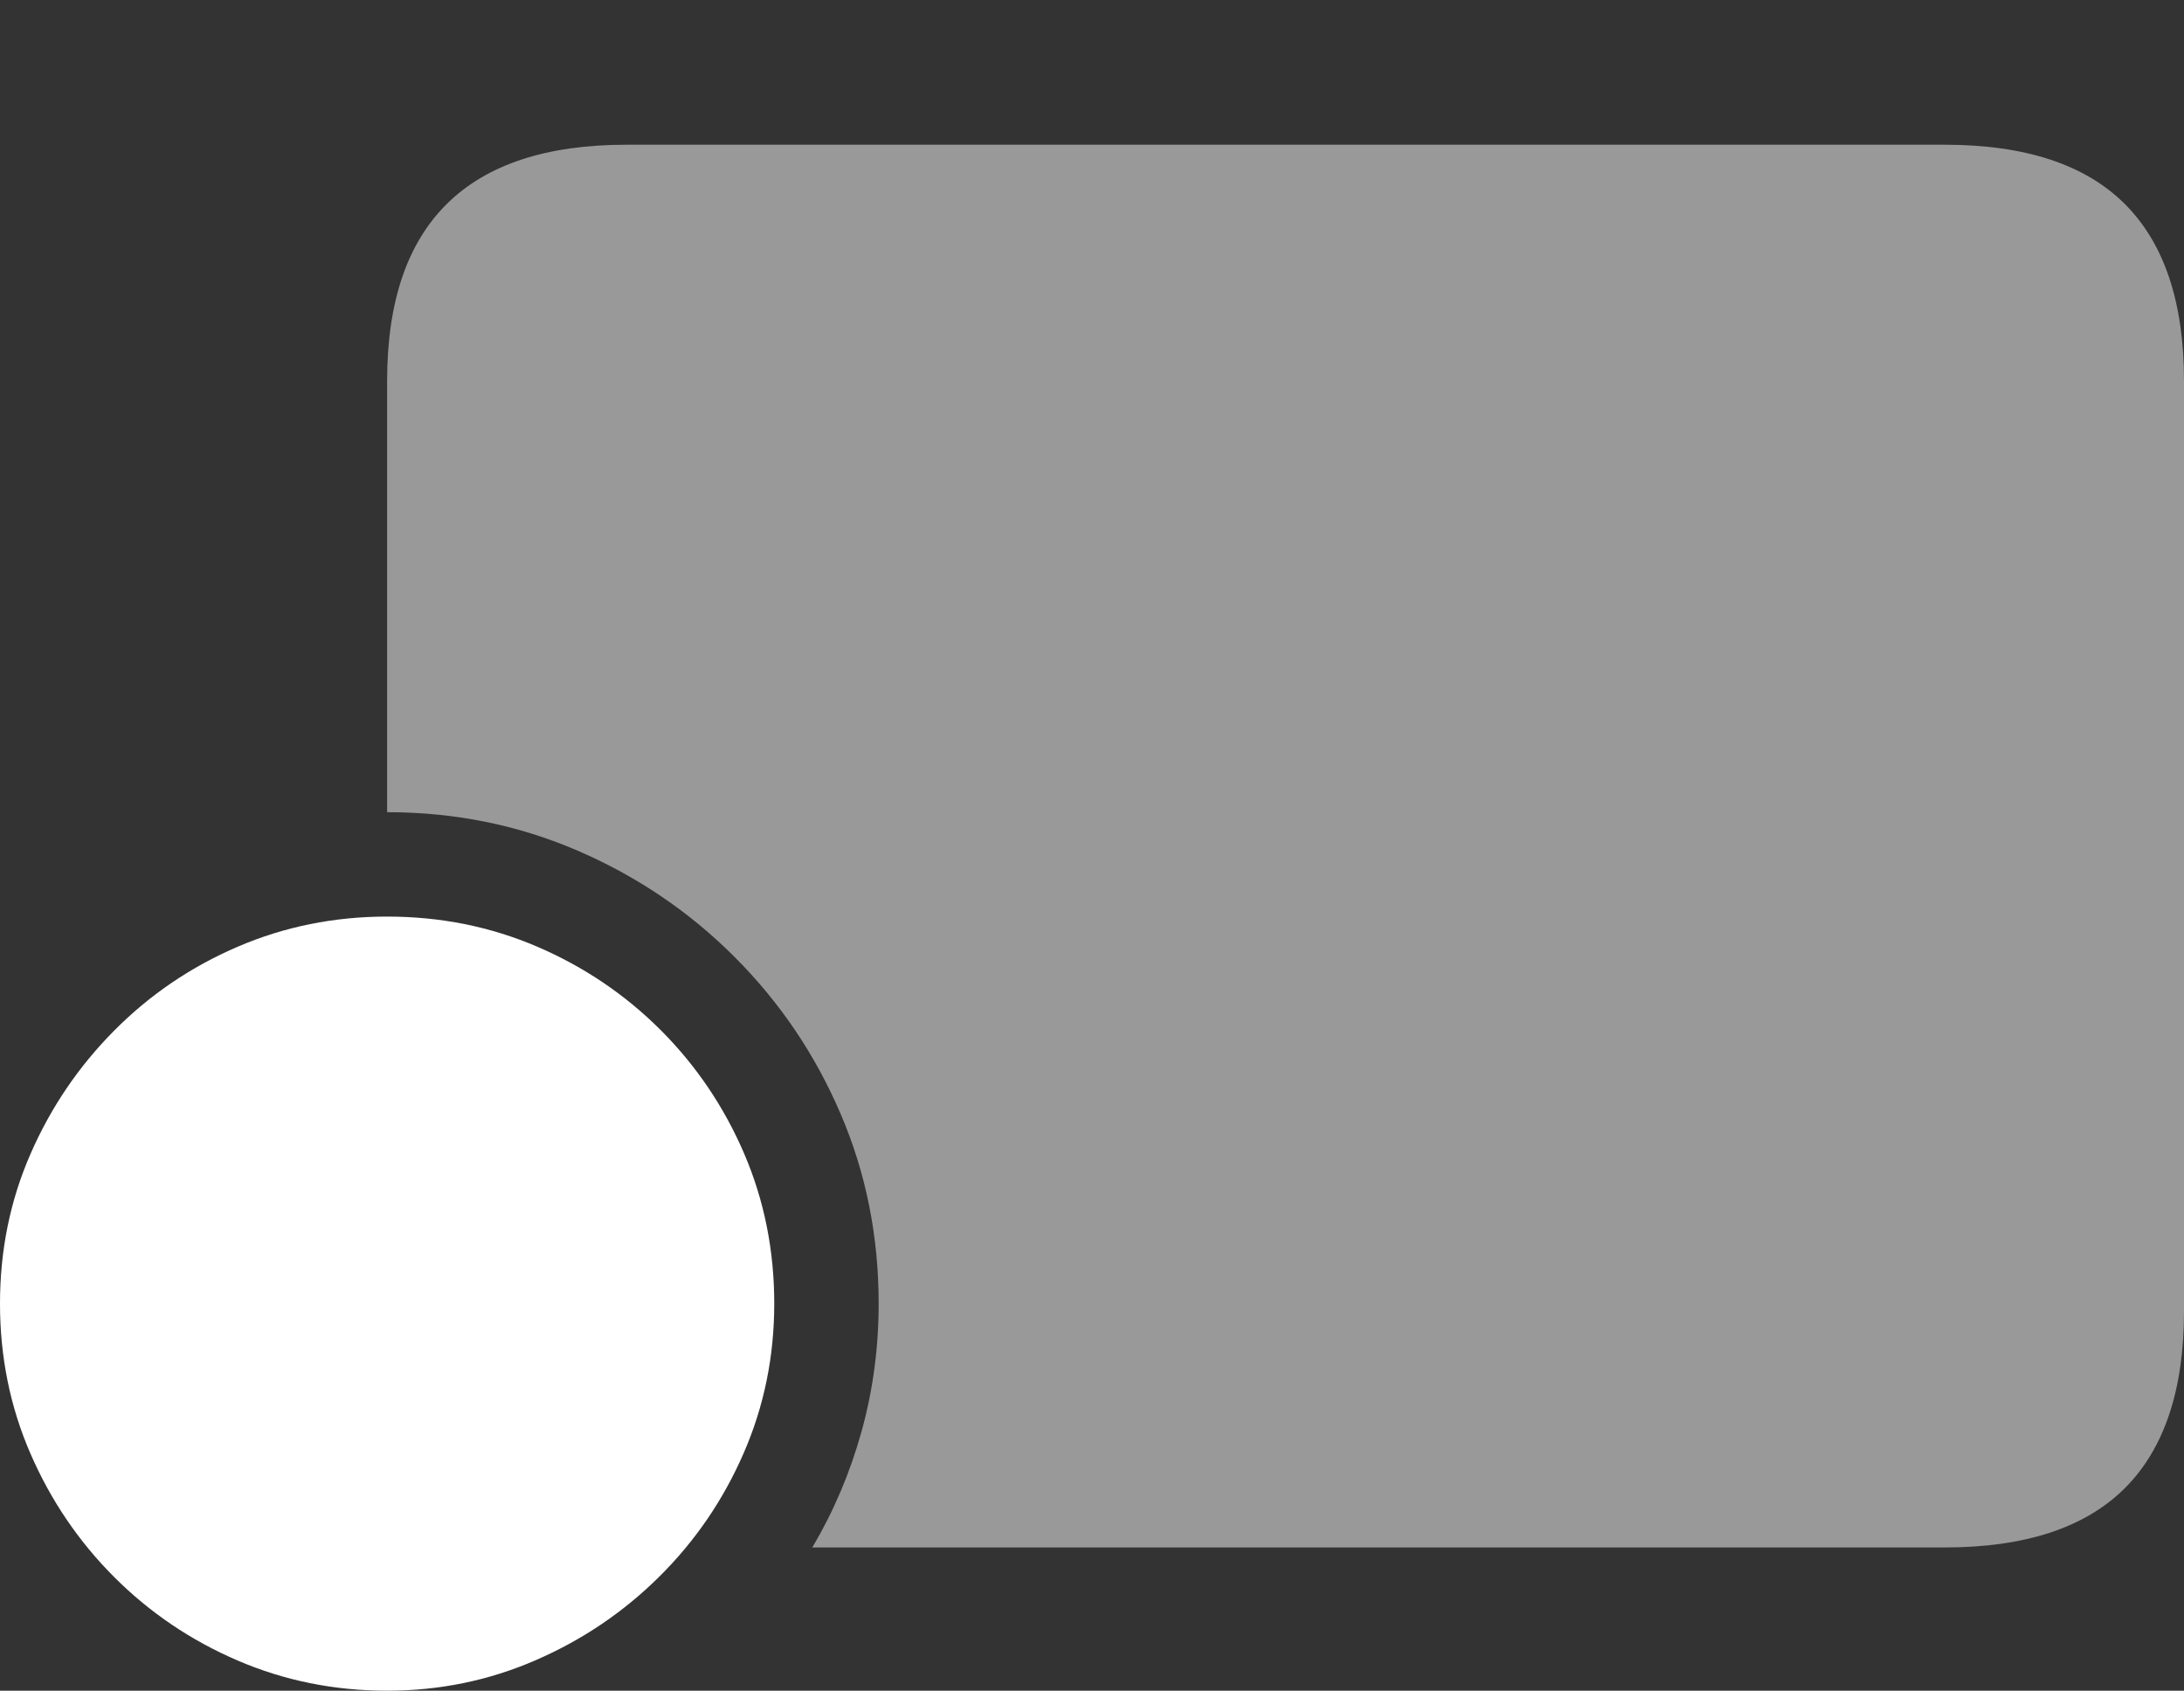 <?xml version="1.0" encoding="UTF-8"?>
<!--Generator: Apple Native CoreSVG 175.5-->
<!DOCTYPE svg
PUBLIC "-//W3C//DTD SVG 1.1//EN"
       "http://www.w3.org/Graphics/SVG/1.1/DTD/svg11.dtd">
<svg version="1.1" xmlns="http://www.w3.org/2000/svg" xmlns:xlink="http://www.w3.org/1999/xlink" width="27.988" height="21.67">
 <rect width="100%" height="100%" fill="#333333" stroke="none"/>
 <g>
  <rect height="21.67" opacity="0" width="27.988" x="0" y="0"/>
  <path d="M10.41 19.834L24.922 19.834Q26.465 19.834 27.227 19.077Q27.988 18.32 27.988 16.807L27.988 4.883Q27.988 3.369 27.227 2.612Q26.465 1.855 24.922 1.855L8.027 1.855Q6.494 1.855 5.728 2.612Q4.961 3.369 4.961 4.883L4.961 10.41Q6.26 10.41 7.402 10.903Q8.545 11.396 9.414 12.266Q10.283 13.135 10.771 14.273Q11.26 15.41 11.26 16.709Q11.26 17.559 11.04 18.35Q10.82 19.141 10.41 19.834Z" fill="rgba(255,255,255,0.5)"/>
  <path d="M4.961 21.67Q5.967 21.67 6.865 21.279Q7.764 20.889 8.452 20.205Q9.141 19.521 9.531 18.623Q9.922 17.725 9.922 16.709Q9.922 15.684 9.536 14.785Q9.15 13.887 8.467 13.203Q7.783 12.52 6.885 12.134Q5.986 11.748 4.961 11.748Q3.945 11.748 3.047 12.134Q2.148 12.52 1.465 13.208Q0.781 13.896 0.391 14.79Q0 15.684 0 16.709Q0 17.734 0.391 18.633Q0.781 19.531 1.465 20.215Q2.148 20.898 3.047 21.284Q3.945 21.67 4.961 21.67Z" fill="#ffffff"/>
  <path d="M3.564 19.014Q3.379 19.209 3.125 19.189Q2.871 19.17 2.695 18.984Q2.51 18.809 2.49 18.555Q2.471 18.301 2.666 18.105L4.092 16.68L2.783 15.352Q2.607 15.176 2.607 14.927Q2.607 14.678 2.783 14.512Q2.959 14.346 3.198 14.346Q3.438 14.346 3.613 14.512L4.941 15.83L6.377 14.395Q6.562 14.209 6.816 14.229Q7.07 14.248 7.246 14.424Q7.432 14.609 7.451 14.863Q7.471 15.117 7.275 15.303L5.85 16.738L7.168 18.057Q7.334 18.232 7.334 18.481Q7.334 18.73 7.168 18.896Q6.992 19.062 6.748 19.067Q6.504 19.072 6.328 18.896L5 17.578Z" fill="none"/>
 </g>
</svg>
